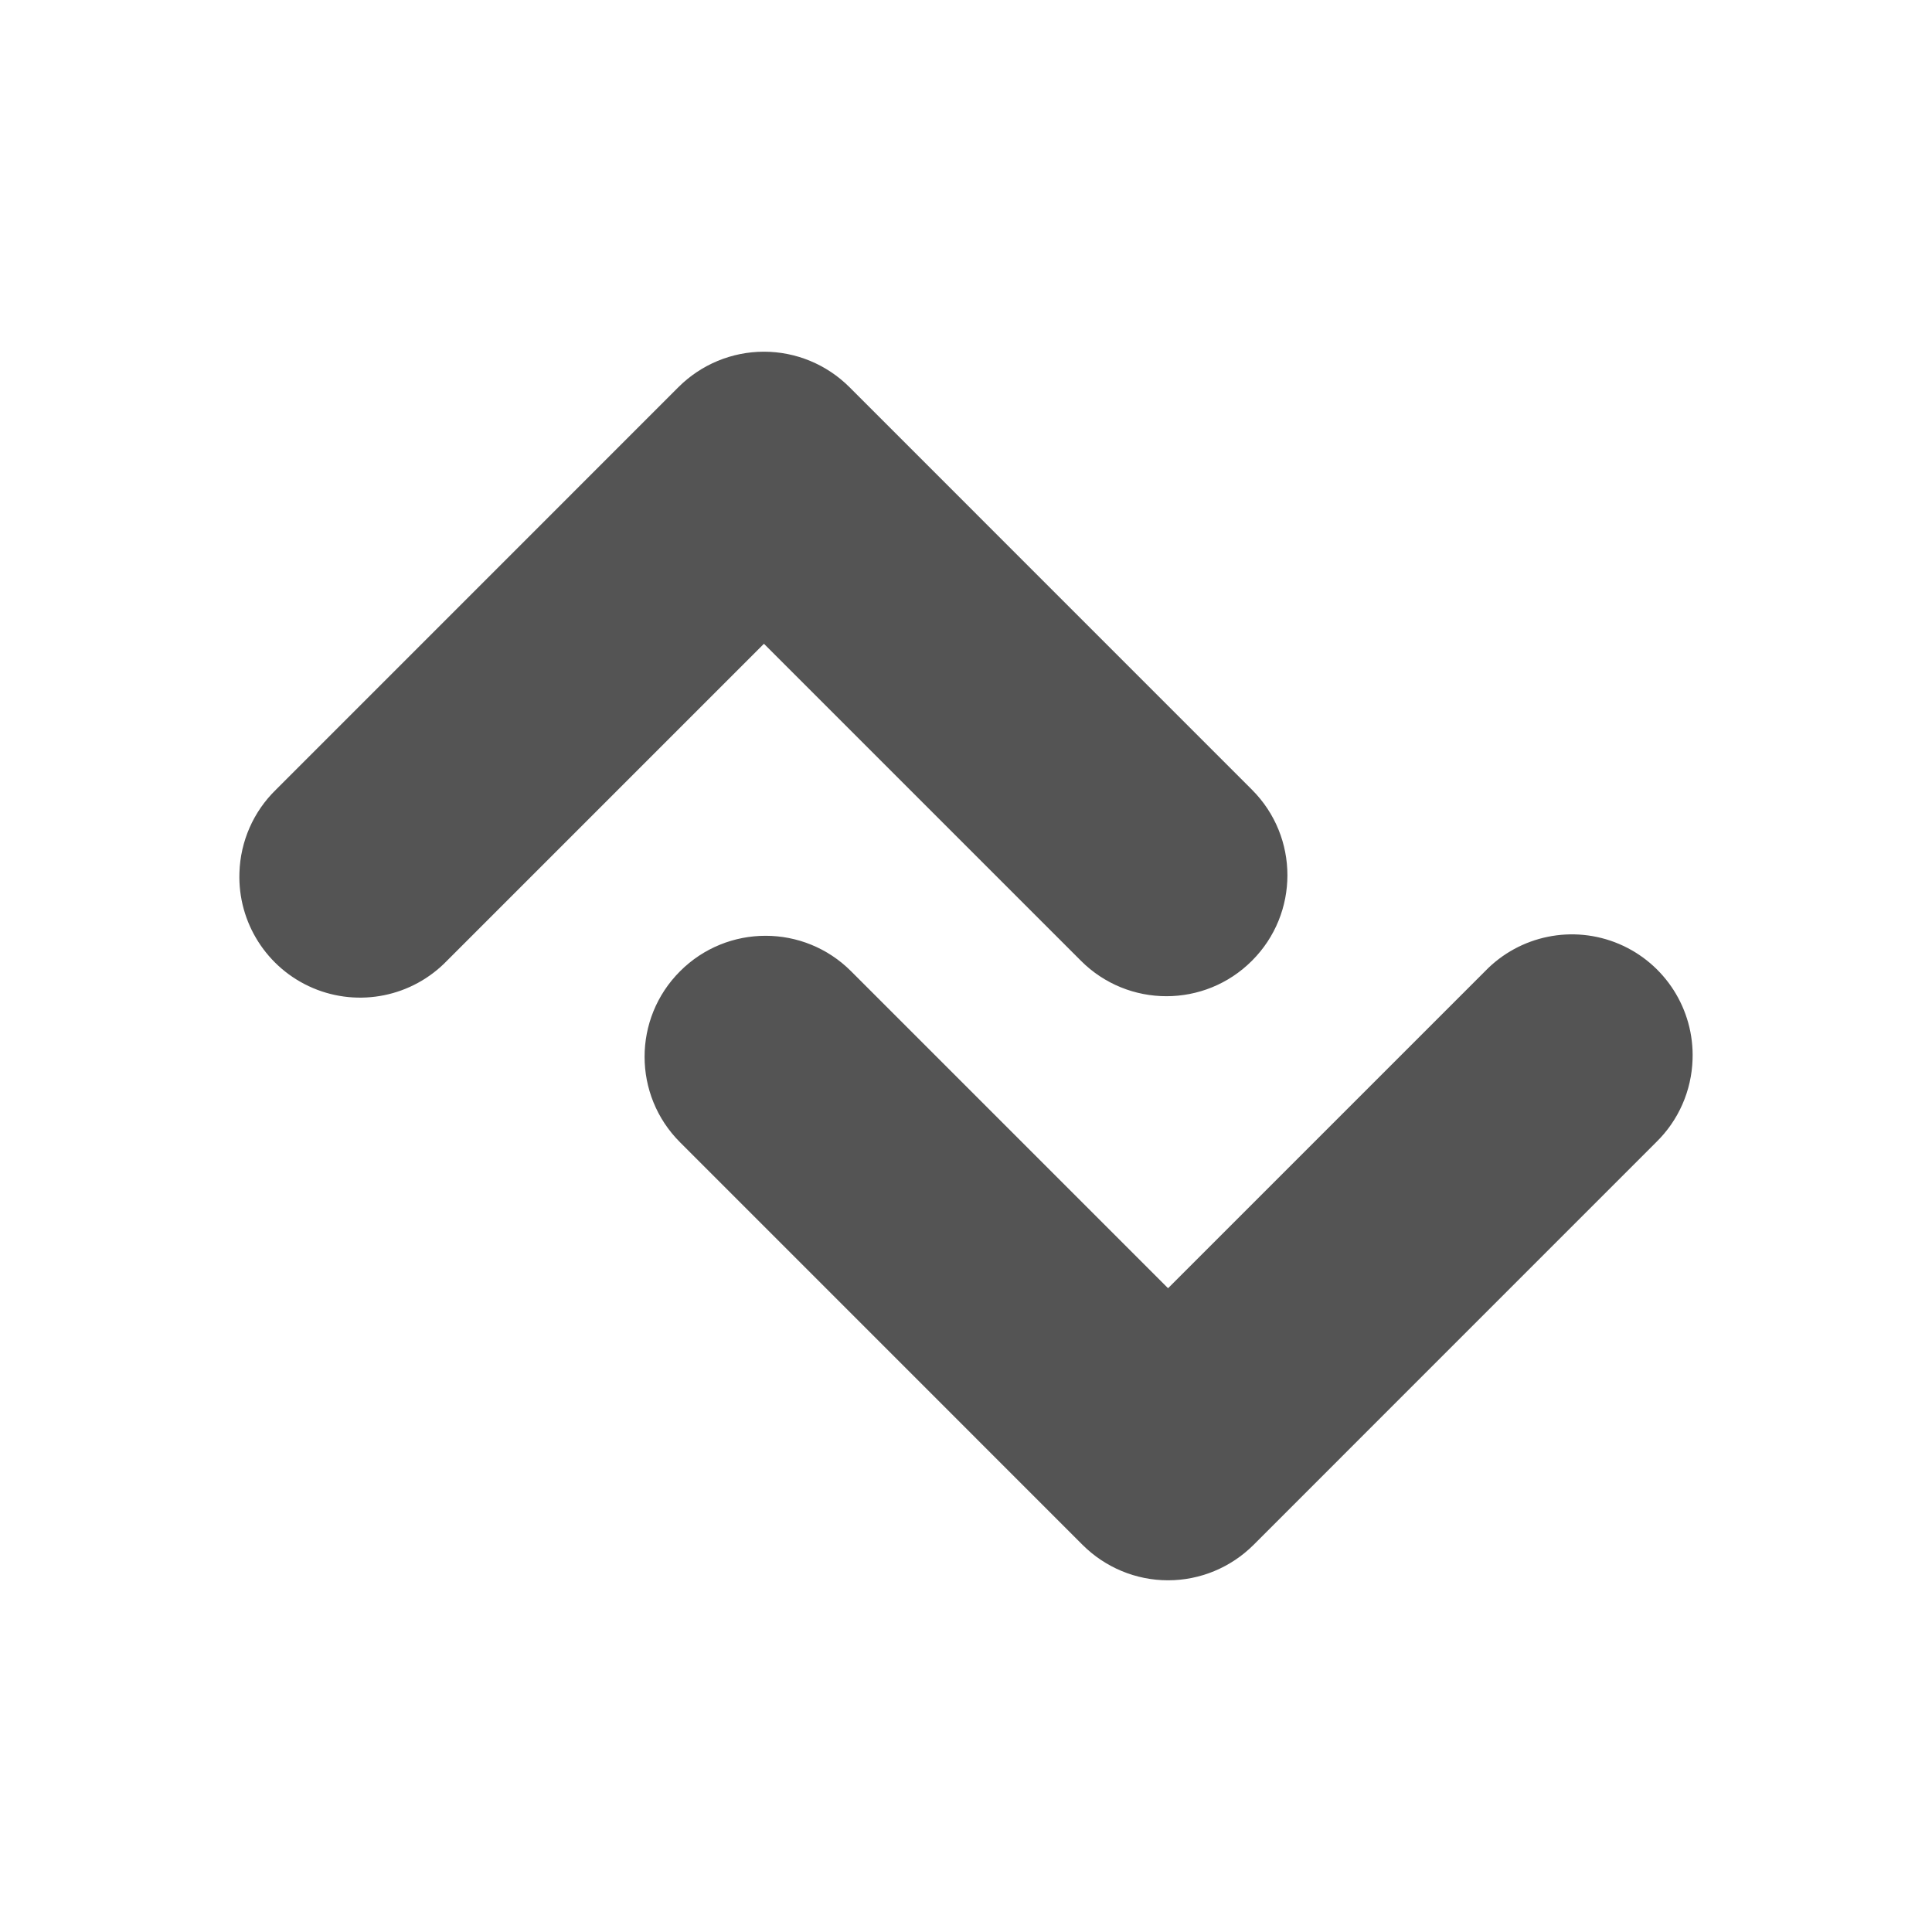 <svg width="128" xmlns="http://www.w3.org/2000/svg" height="128" viewBox="0 0 128 128" xmlns:xlink="http://www.w3.org/1999/xlink">
<g style="fill:#545454">
<path d="M 15.863 57.82 C 15.926 55.742 16.789 53.77 18.281 52.32 L 44.945 25.652 C 46.449 24.148 48.488 23.301 50.613 23.301 C 52.738 23.301 54.777 24.148 56.281 25.652 L 82.945 52.32 C 86.078 55.449 86.078 60.523 82.945 63.652 C 79.816 66.785 74.742 66.785 71.613 63.652 L 50.613 42.652 L 29.613 63.652 C 27.312 66.035 23.781 66.754 20.734 65.461 C 17.688 64.168 15.75 61.129 15.863 57.82 Z "/>
<path d="M 112.137 70.18 C 112.074 72.258 111.211 74.23 109.719 75.68 L 83.055 102.348 C 81.551 103.852 79.512 104.699 77.387 104.699 C 75.262 104.699 73.223 103.852 71.719 102.348 L 45.055 75.68 C 41.922 72.551 41.922 67.477 45.055 64.348 C 48.184 61.215 53.258 61.215 56.387 64.348 L 77.387 85.348 L 98.387 64.348 C 100.688 61.965 104.219 61.246 107.266 62.539 C 110.312 63.832 112.25 66.871 112.137 70.18 Z "/>
</g>
</svg>
